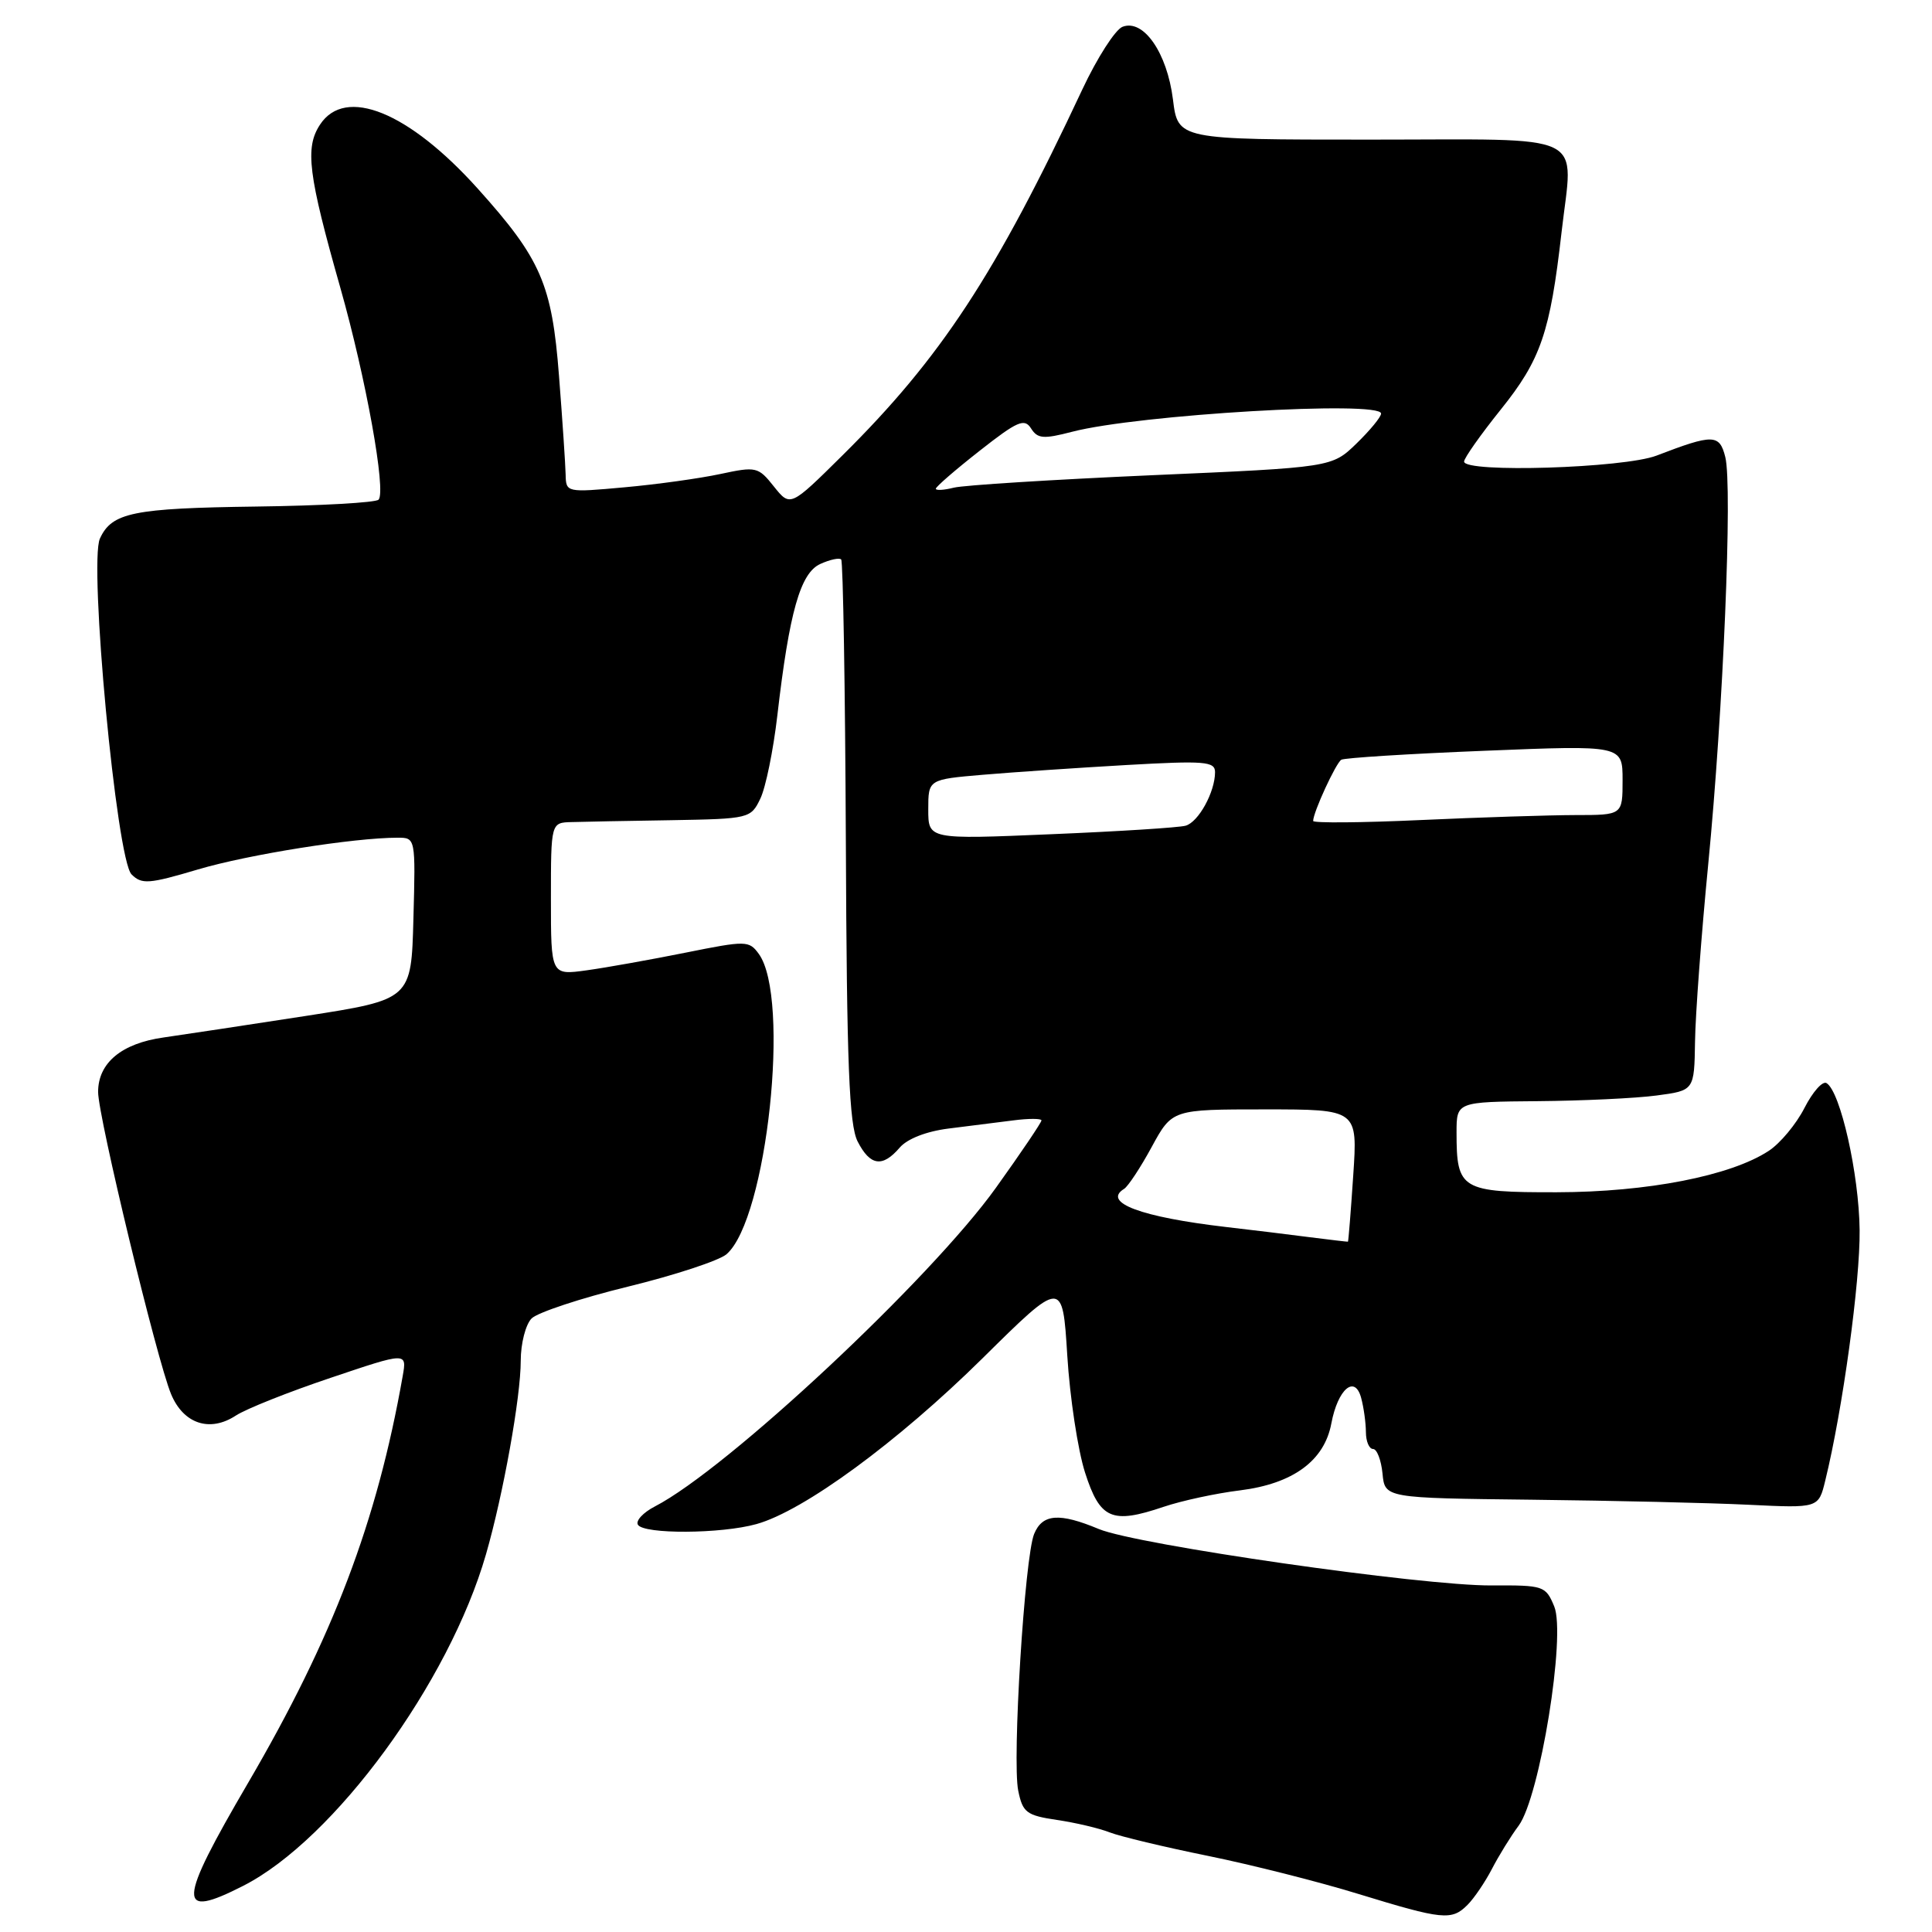 <?xml version="1.0" encoding="UTF-8" standalone="no"?>
<!DOCTYPE svg PUBLIC "-//W3C//DTD SVG 1.1//EN" "http://www.w3.org/Graphics/SVG/1.1/DTD/svg11.dtd" >
<svg xmlns="http://www.w3.org/2000/svg" xmlns:xlink="http://www.w3.org/1999/xlink" version="1.1" viewBox="0 0 256 256">
 <g >
 <path fill="currentColor"
d=" M 194.45 252.41 C 195.33 251.53 196.78 249.39 197.68 247.66 C 198.58 245.92 200.17 243.33 201.23 241.91 C 204.04 238.10 207.52 216.66 205.94 212.85 C 204.81 210.13 204.54 210.04 197.64 210.08 C 188.47 210.14 150.61 204.70 145.59 202.60 C 140.37 200.42 138.13 200.59 137.03 203.25 C 135.77 206.29 134.10 233.25 134.92 237.27 C 135.51 240.17 136.01 240.55 140.04 241.15 C 142.49 241.51 145.64 242.25 147.04 242.80 C 148.43 243.34 154.28 244.74 160.04 245.91 C 165.79 247.08 174.78 249.35 180.00 250.96 C 191.19 254.39 192.35 254.51 194.45 252.41 Z  M 32.25 249.87 C 44.30 243.72 59.50 222.96 64.40 205.94 C 66.69 197.99 69.00 185.12 69.00 180.32 C 69.00 178.01 69.65 175.50 70.44 174.70 C 71.24 173.91 76.97 172.01 83.19 170.49 C 89.41 168.97 95.30 167.03 96.27 166.19 C 101.63 161.54 104.77 132.18 100.54 126.39 C 99.25 124.62 98.86 124.62 90.85 126.23 C 86.26 127.15 80.36 128.21 77.75 128.57 C 73.00 129.23 73.00 129.23 73.00 119.11 C 73.00 109.00 73.00 109.00 75.75 108.93 C 77.26 108.88 83.22 108.77 88.98 108.68 C 99.29 108.50 99.49 108.45 100.75 105.82 C 101.46 104.35 102.47 99.40 103.00 94.82 C 104.59 81.08 106.05 75.93 108.69 74.73 C 109.96 74.15 111.21 73.88 111.46 74.13 C 111.71 74.38 111.99 91.22 112.08 111.54 C 112.20 141.11 112.52 149.05 113.64 151.25 C 115.30 154.49 116.93 154.73 119.21 152.07 C 120.21 150.90 122.74 149.91 125.68 149.54 C 128.33 149.21 132.19 148.72 134.25 148.46 C 136.31 148.19 138.00 148.20 138.00 148.46 C 138.00 148.73 135.29 152.75 131.97 157.38 C 123.33 169.45 96.37 194.66 86.78 199.61 C 85.21 200.42 84.20 201.52 84.53 202.04 C 85.31 203.31 95.54 203.26 100.23 201.95 C 106.48 200.22 118.94 191.08 130.15 180.02 C 140.79 169.50 140.79 169.50 141.42 179.61 C 141.76 185.16 142.82 192.14 143.77 195.11 C 145.76 201.31 147.31 201.99 154.19 199.66 C 156.56 198.86 161.12 197.87 164.32 197.48 C 171.33 196.60 175.49 193.56 176.41 188.61 C 177.27 184.05 179.53 182.12 180.36 185.23 C 180.70 186.48 180.98 188.51 180.99 189.75 C 180.99 190.99 181.42 192.00 181.94 192.00 C 182.45 192.00 183.01 193.46 183.19 195.25 C 183.50 198.50 183.50 198.50 203.00 198.72 C 213.72 198.84 226.65 199.14 231.73 199.39 C 240.97 199.84 240.97 199.84 241.86 196.17 C 244.16 186.80 246.49 169.79 246.41 163.00 C 246.33 155.59 243.87 144.65 242.03 143.52 C 241.50 143.19 240.19 144.68 239.10 146.81 C 238.01 148.95 235.88 151.51 234.36 152.50 C 229.31 155.81 218.28 157.96 206.29 157.98 C 193.58 158.00 193.00 157.65 193.00 150.07 C 193.00 146.00 193.00 146.00 203.75 145.91 C 209.66 145.86 216.75 145.53 219.50 145.16 C 224.50 144.50 224.50 144.50 224.60 138.00 C 224.65 134.43 225.44 123.85 226.35 114.50 C 228.34 94.15 229.58 64.44 228.61 60.56 C 227.84 57.50 227.01 57.49 219.50 60.37 C 215.18 62.03 194.00 62.69 194.00 61.16 C 194.00 60.70 196.18 57.61 198.85 54.28 C 204.17 47.66 205.40 44.06 206.91 30.81 C 208.45 17.27 210.98 18.50 181.49 18.50 C 156.08 18.50 156.08 18.50 155.42 13.16 C 154.64 6.98 151.52 2.48 148.74 3.55 C 147.78 3.92 145.38 7.66 143.41 11.86 C 131.93 36.36 124.69 47.41 111.63 60.34 C 104.72 67.18 104.72 67.18 102.55 64.47 C 100.47 61.85 100.20 61.79 95.44 62.81 C 92.73 63.39 87.01 64.19 82.75 64.57 C 75.06 65.27 75.00 65.26 74.95 62.89 C 74.92 61.57 74.53 55.68 74.07 49.80 C 73.14 37.67 71.68 34.31 63.31 25.00 C 54.16 14.82 45.75 11.40 42.40 16.52 C 40.39 19.58 40.83 23.11 45.11 38.18 C 48.49 50.11 51.20 65.12 50.16 66.21 C 49.78 66.60 42.51 67.01 33.99 67.12 C 17.63 67.34 14.82 67.91 13.24 71.36 C 11.75 74.63 15.44 113.87 17.43 115.86 C 18.78 117.21 19.72 117.14 26.22 115.21 C 32.88 113.23 46.89 111.00 52.69 111.00 C 55.06 111.00 55.07 111.02 54.78 121.72 C 54.50 132.44 54.50 132.44 40.50 134.62 C 32.80 135.81 24.33 137.09 21.68 137.47 C 16.11 138.25 13.00 140.84 13.00 144.69 C 13.00 147.96 20.79 180.21 22.67 184.73 C 24.31 188.67 27.80 189.83 31.25 187.57 C 32.59 186.69 38.24 184.44 43.81 182.57 C 53.92 179.16 53.92 179.16 53.36 182.33 C 49.96 201.63 44.11 217.02 32.88 236.23 C 23.49 252.29 23.39 254.39 32.25 249.87 Z  M 173.50 163.93 C 170.75 163.57 165.80 162.97 162.50 162.59 C 151.17 161.27 146.02 159.34 148.95 157.53 C 149.48 157.20 151.13 154.70 152.61 151.97 C 155.32 147.00 155.32 147.00 167.61 147.00 C 179.90 147.00 179.90 147.00 179.31 155.75 C 178.99 160.56 178.67 164.52 178.61 164.53 C 178.55 164.55 176.25 164.28 173.50 163.93 Z  M 123.00 107.25 C 123.00 103.28 123.00 103.28 130.25 102.66 C 134.24 102.32 142.79 101.74 149.25 101.37 C 159.63 100.78 161.00 100.89 161.00 102.31 C 161.00 104.94 158.81 108.93 157.10 109.41 C 156.22 109.66 148.19 110.17 139.25 110.54 C 123.00 111.23 123.00 111.23 123.00 107.25 Z  M 174.00 108.78 C 174.00 107.64 177.01 101.11 177.73 100.67 C 178.16 100.42 186.71 99.88 196.75 99.48 C 215.00 98.74 215.00 98.74 215.00 103.37 C 215.00 108.00 215.00 108.00 208.75 108.00 C 205.31 108.01 196.09 108.30 188.25 108.66 C 180.41 109.02 174.00 109.07 174.00 108.78 Z  M 124.00 64.76 C 124.00 64.50 126.61 62.24 129.81 59.73 C 134.82 55.79 135.75 55.39 136.62 56.77 C 137.49 58.14 138.26 58.20 142.07 57.21 C 150.83 54.93 183.00 53.04 183.00 54.80 C 183.00 55.25 181.53 57.03 179.74 58.77 C 176.48 61.93 176.48 61.93 152.62 62.97 C 139.50 63.55 127.69 64.29 126.38 64.62 C 125.07 64.95 124.00 65.01 124.00 64.76 Z "/>
</g>
</svg>